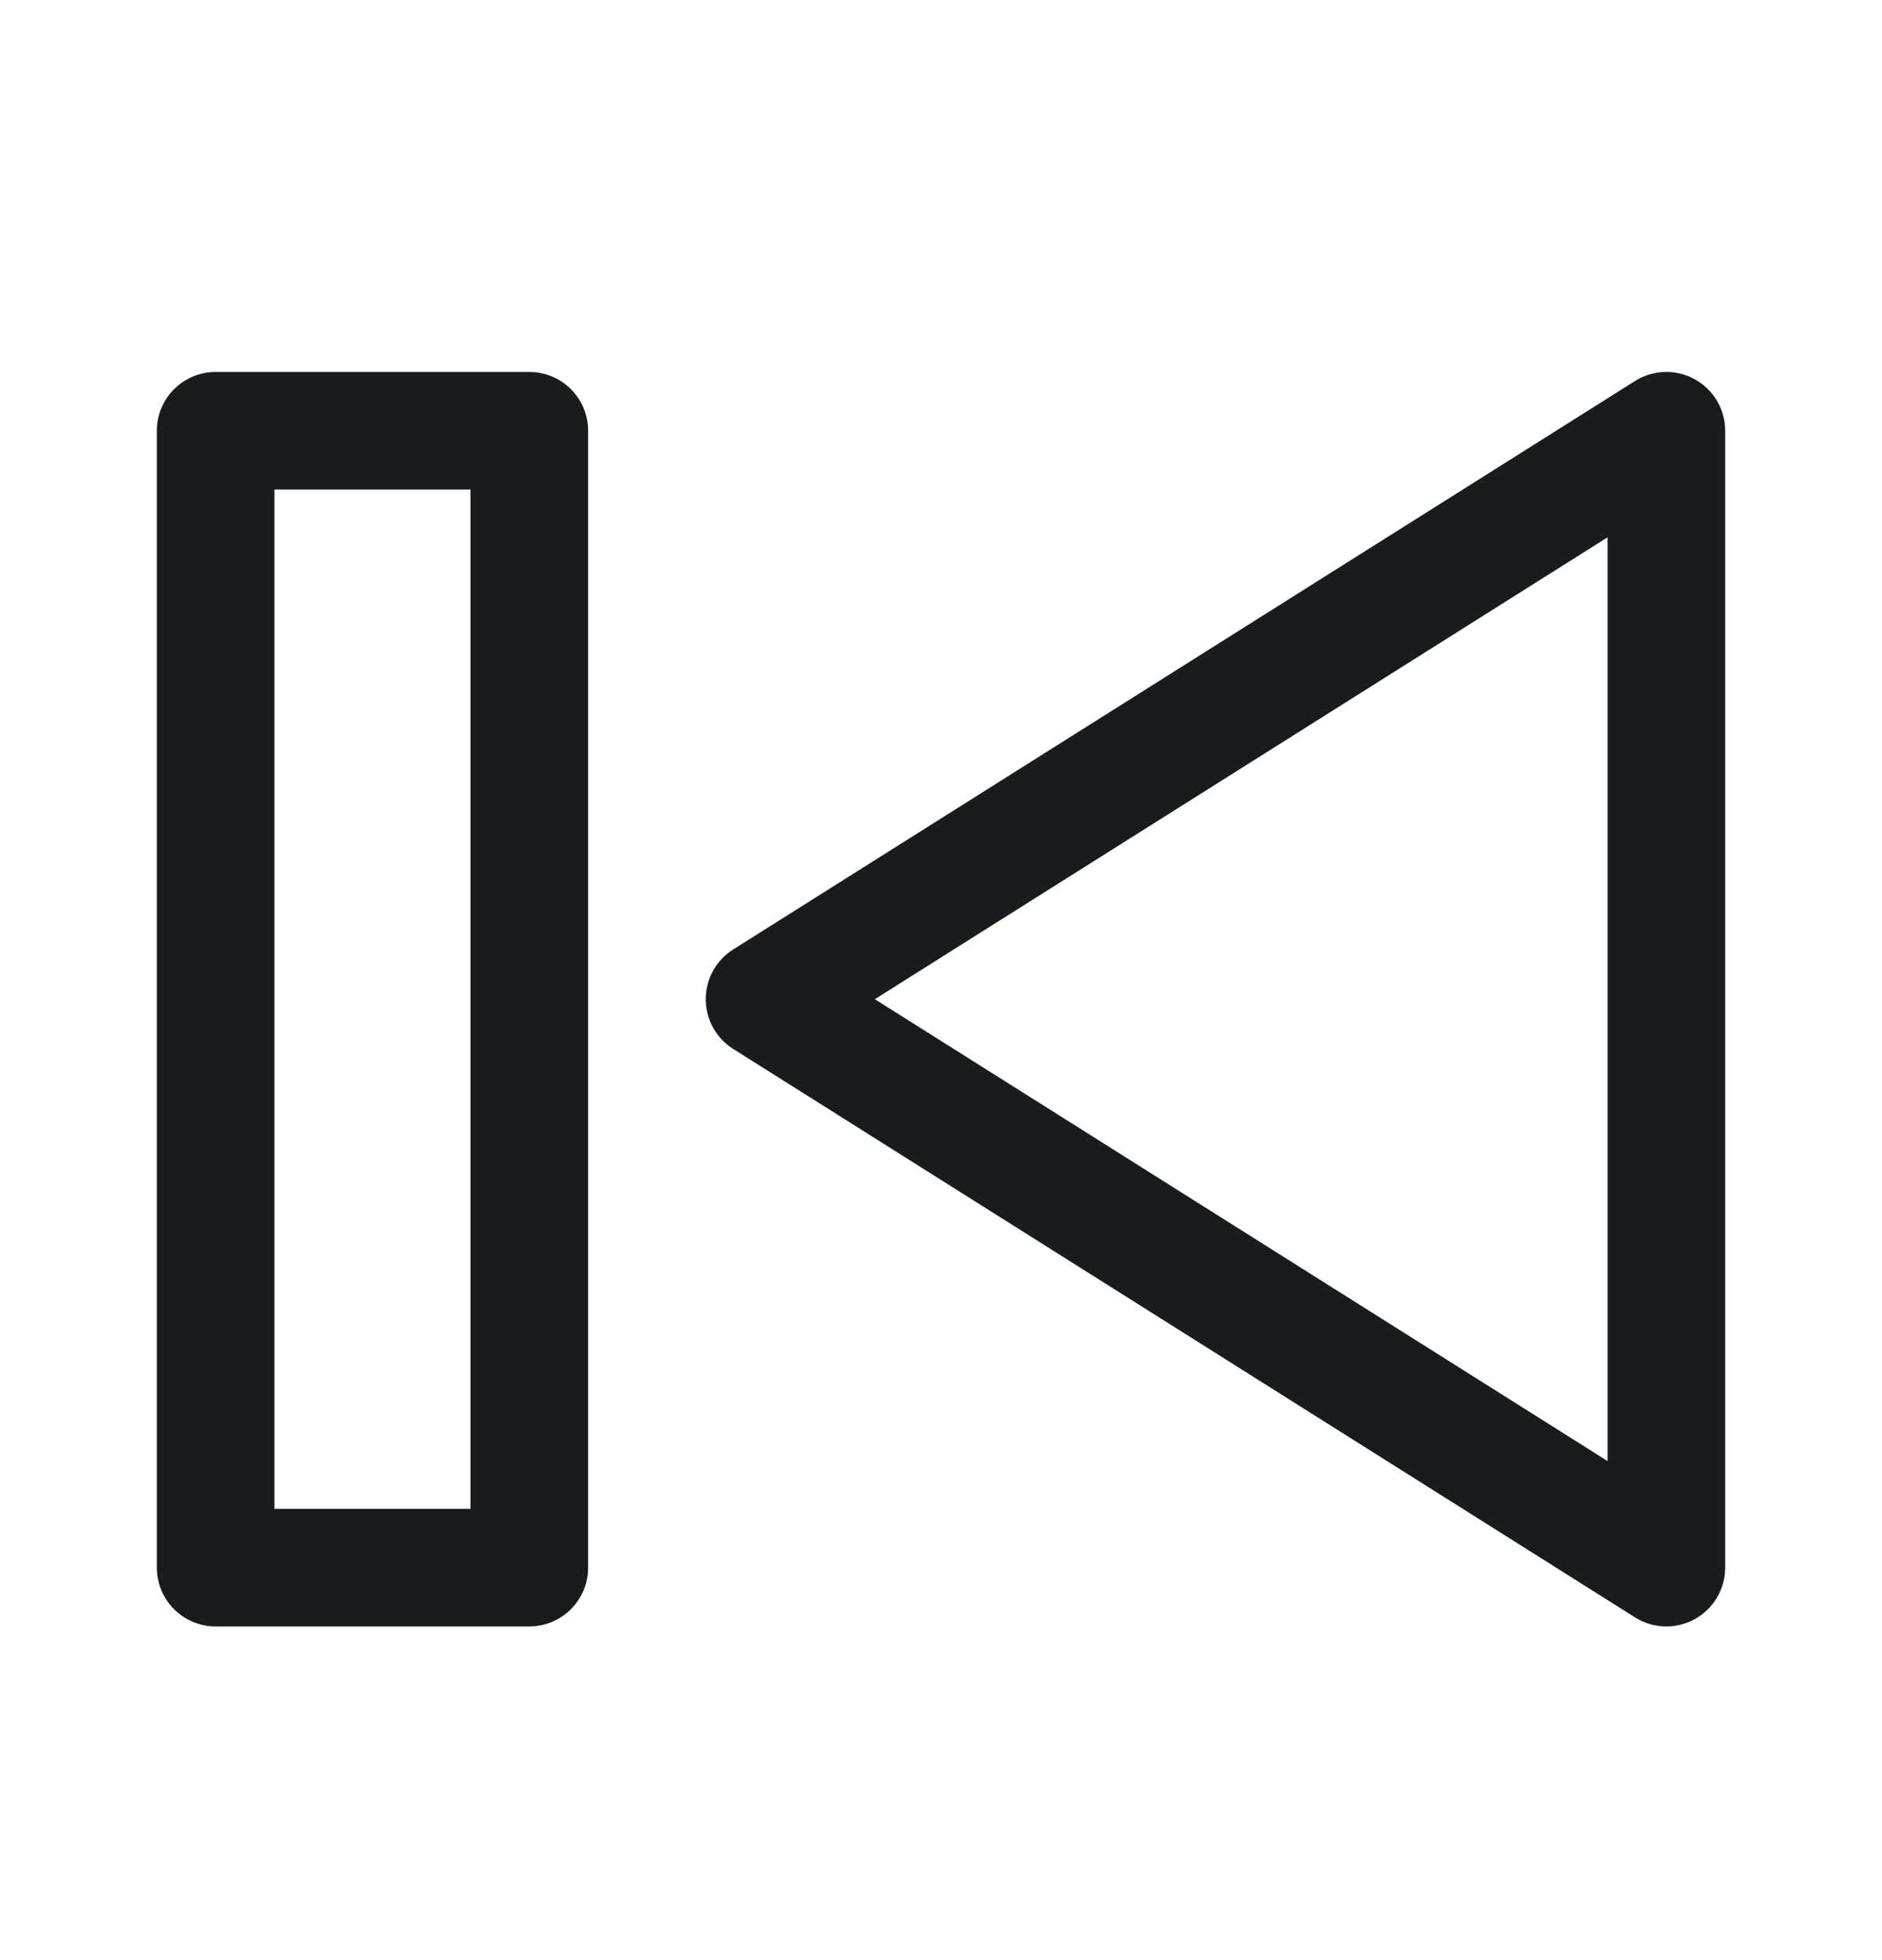 <svg width="24" height="25" viewBox="0 0 24 25" fill="none" xmlns="http://www.w3.org/2000/svg">
<path d="M9.75 12.744L21.25 5.494V19.994L9.75 12.744Z" stroke="#191C1E" stroke-width="1.5" stroke-linejoin="round"/>
<path d="M6.75 5.494L2.75 5.494L2.75 19.994H6.75L6.75 5.494Z" stroke="#191C1E" stroke-width="1.5" stroke-linejoin="round"/>
</svg>
